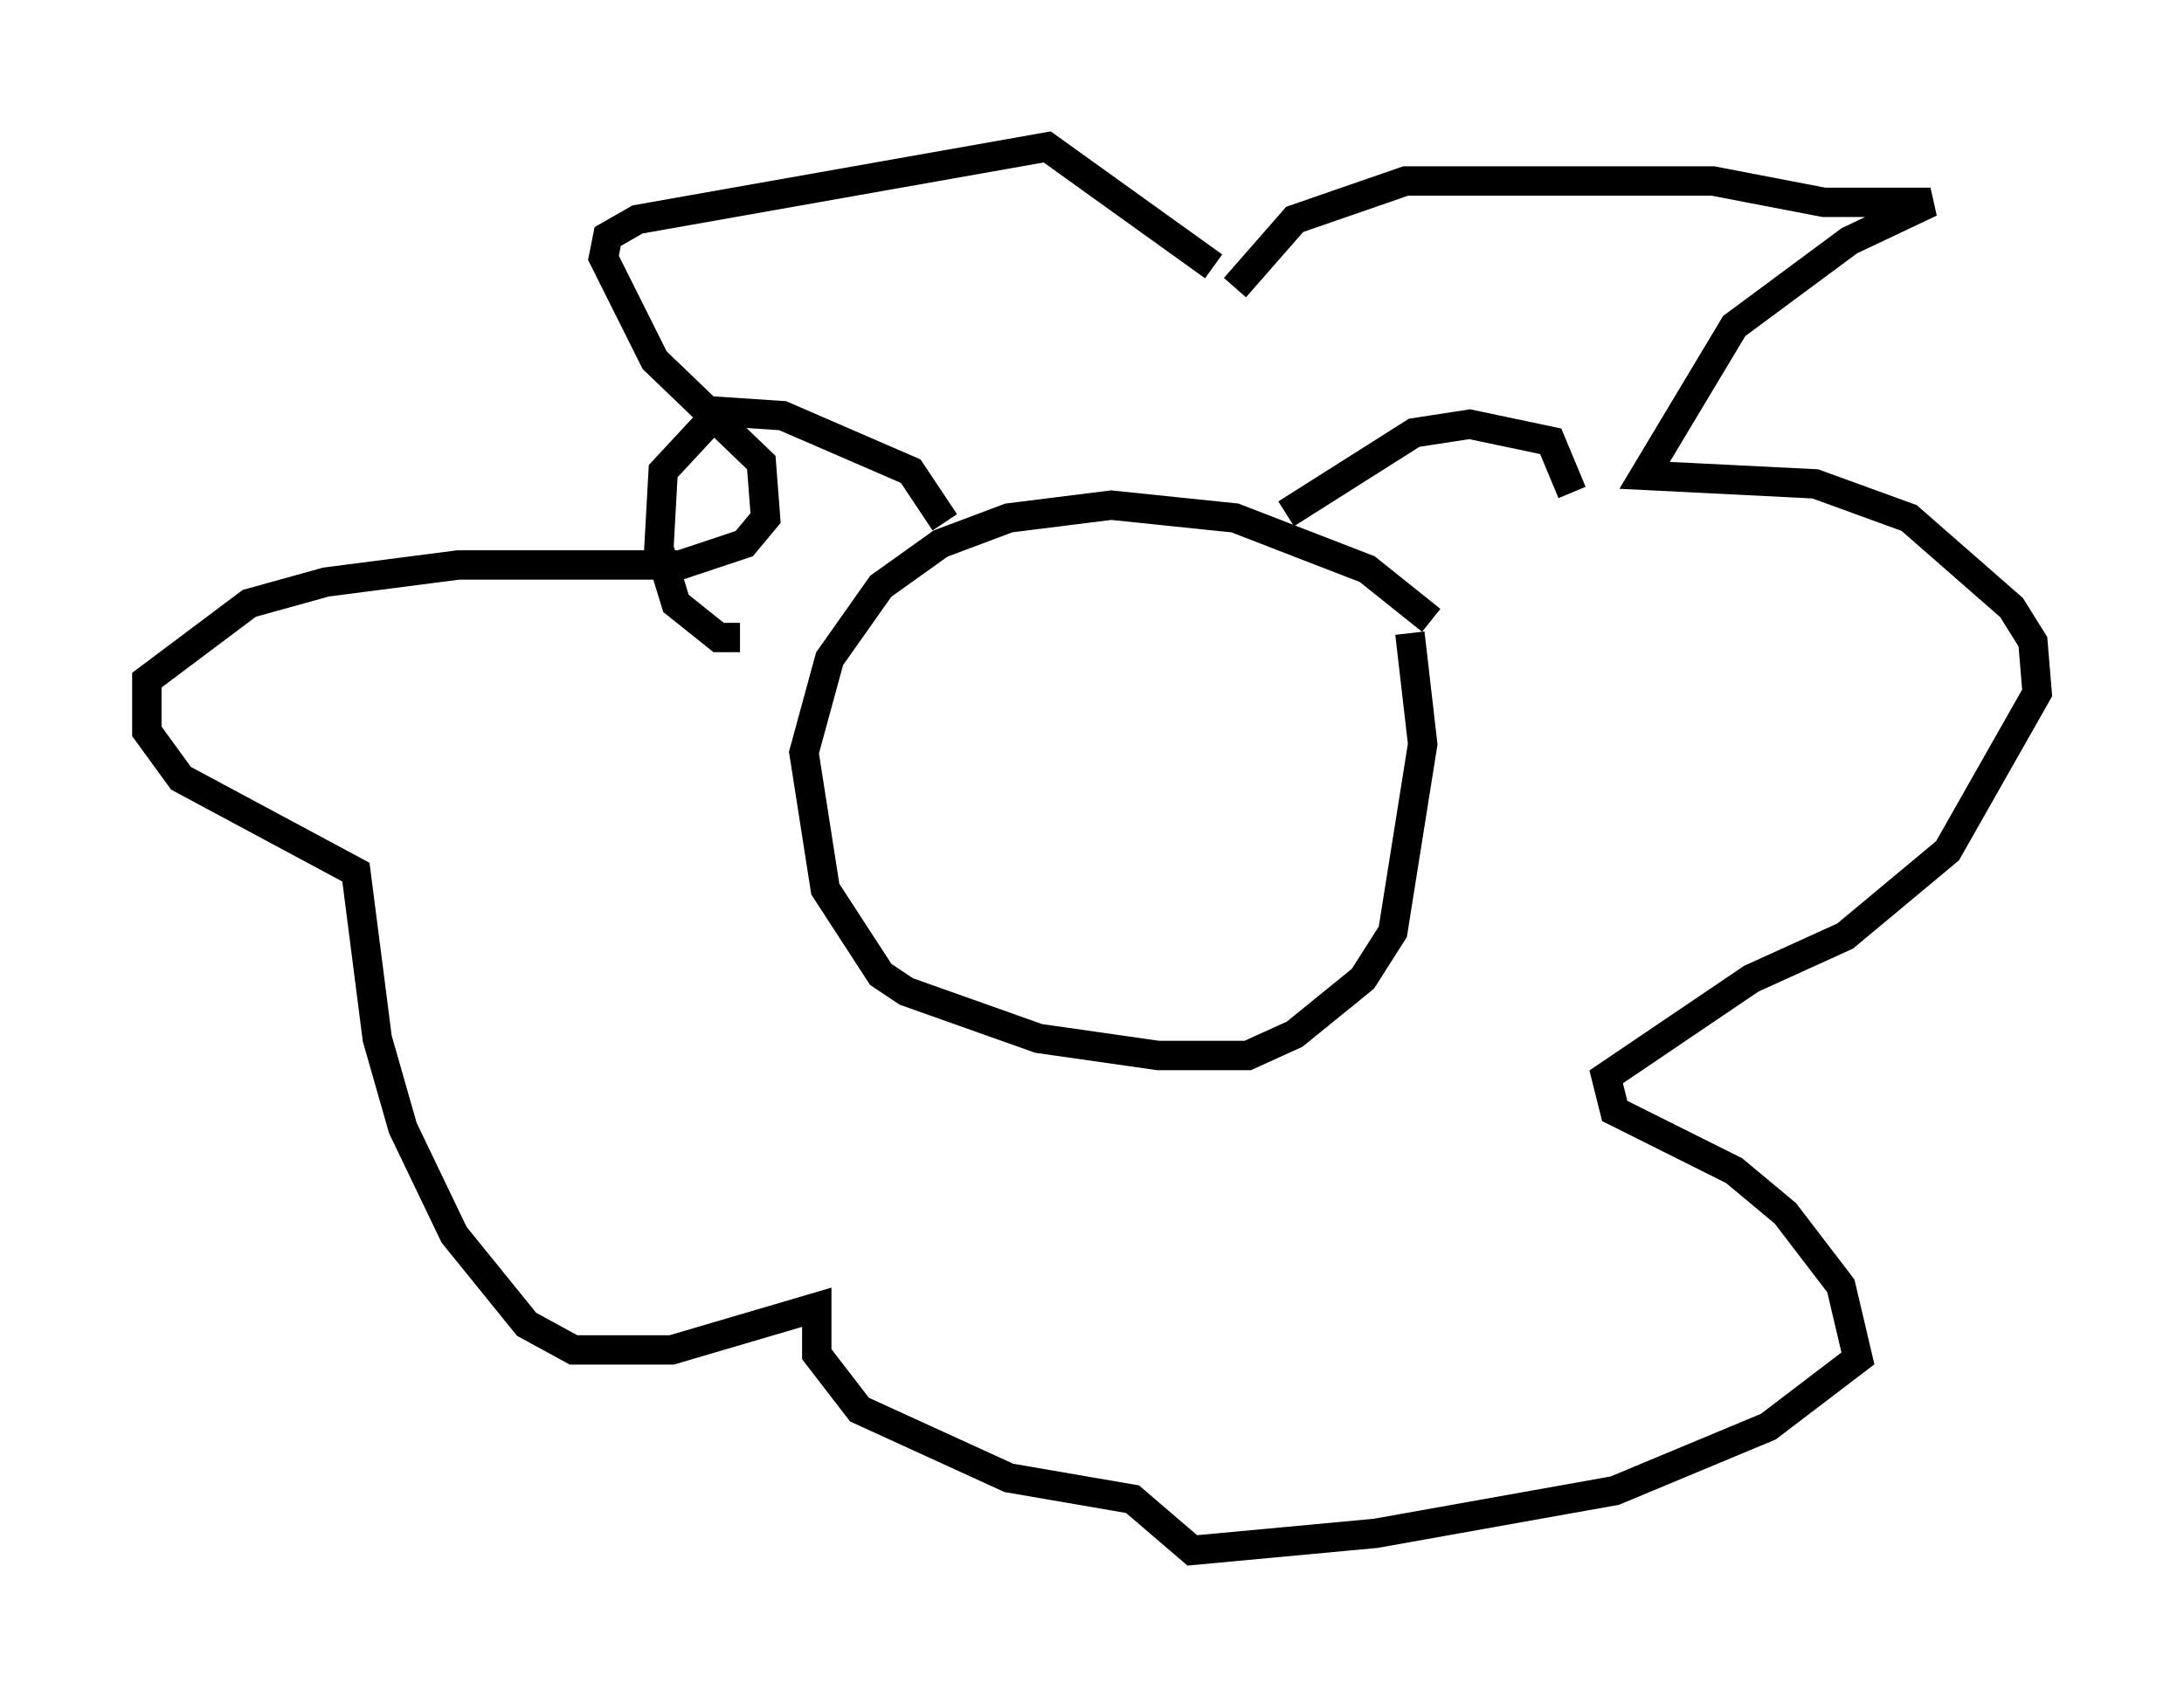 <?xml version="1.0" encoding="utf-8" ?>
<svg baseProfile="full" height="57.788" version="1.1" width="74.346" xmlns="http://www.w3.org/2000/svg" xmlns:ev="http://www.w3.org/2001/xml-events" xmlns:xlink="http://www.w3.org/1999/xlink"><defs /><rect fill="white" height="57.788" width="74.346" x="0" y="0" /><path d="M48.866, 21.994 m-0.145, -0.872 l-2.179, -1.743 -4.503, -1.743 l-4.212, -0.436 -3.486, 0.436 l-2.324, 0.872 -2.034, 1.453 l-1.743, 2.469 -0.872, 3.196 l0.726, 4.648 1.888, 2.905 l0.872, 0.581 4.503, 1.598 l4.067, 0.581 3.05, 0.0 l1.598, -0.726 2.324, -1.888 l1.017, -1.598 1.017, -6.391 l-0.436, -3.777 m-5.955, -11.765 l2.034, -2.324 3.777, -1.307 l10.458, 0.0 3.777, 0.726 l3.631, 0.0 -2.76, 1.307 l-3.922, 2.905 -3.05, 5.084 l5.81, 0.291 3.196, 1.162 l3.486, 3.05 0.726, 1.162 l0.145, 1.743 -3.05, 5.374 l-3.486, 2.905 -3.196, 1.453 l-4.939, 3.341 0.291, 1.162 l4.067, 2.034 1.743, 1.453 l1.888, 2.469 0.581, 2.469 l-3.05, 2.324 -5.229, 2.179 l-8.134, 1.453 -6.246, 0.581 l-2.034, -1.743 -4.212, -0.726 l-5.084, -2.324 -1.453, -1.888 l0.0, -1.598 -4.939, 1.453 l-3.341, 0.0 -1.598, -0.872 l-2.469, -3.05 -1.743, -3.631 l-0.872, -3.05 -0.726, -5.665 l-5.955, -3.196 -1.162, -1.598 l0.0, -1.743 3.486, -2.615 l2.615, -0.726 4.503, -0.581 l7.553, 0.0 2.179, -0.726 l0.726, -0.872 -0.145, -1.888 l-3.631, -3.486 -1.743, -3.486 l0.145, -0.726 1.017, -0.581 l13.944, -2.469 5.665, 4.067 m-9.151, 8.715 l-1.162, -1.743 -4.358, -1.888 l-2.179, -0.145 -1.888, 2.034 l-0.145, 2.615 0.581, 1.888 l1.453, 1.162 0.726, 0.0 m18.592, -4.212 l4.358, -2.76 1.888, -0.291 l2.76, 0.581 0.726, 1.743 " fill="none" stroke="black" stroke-width="1" /></svg>